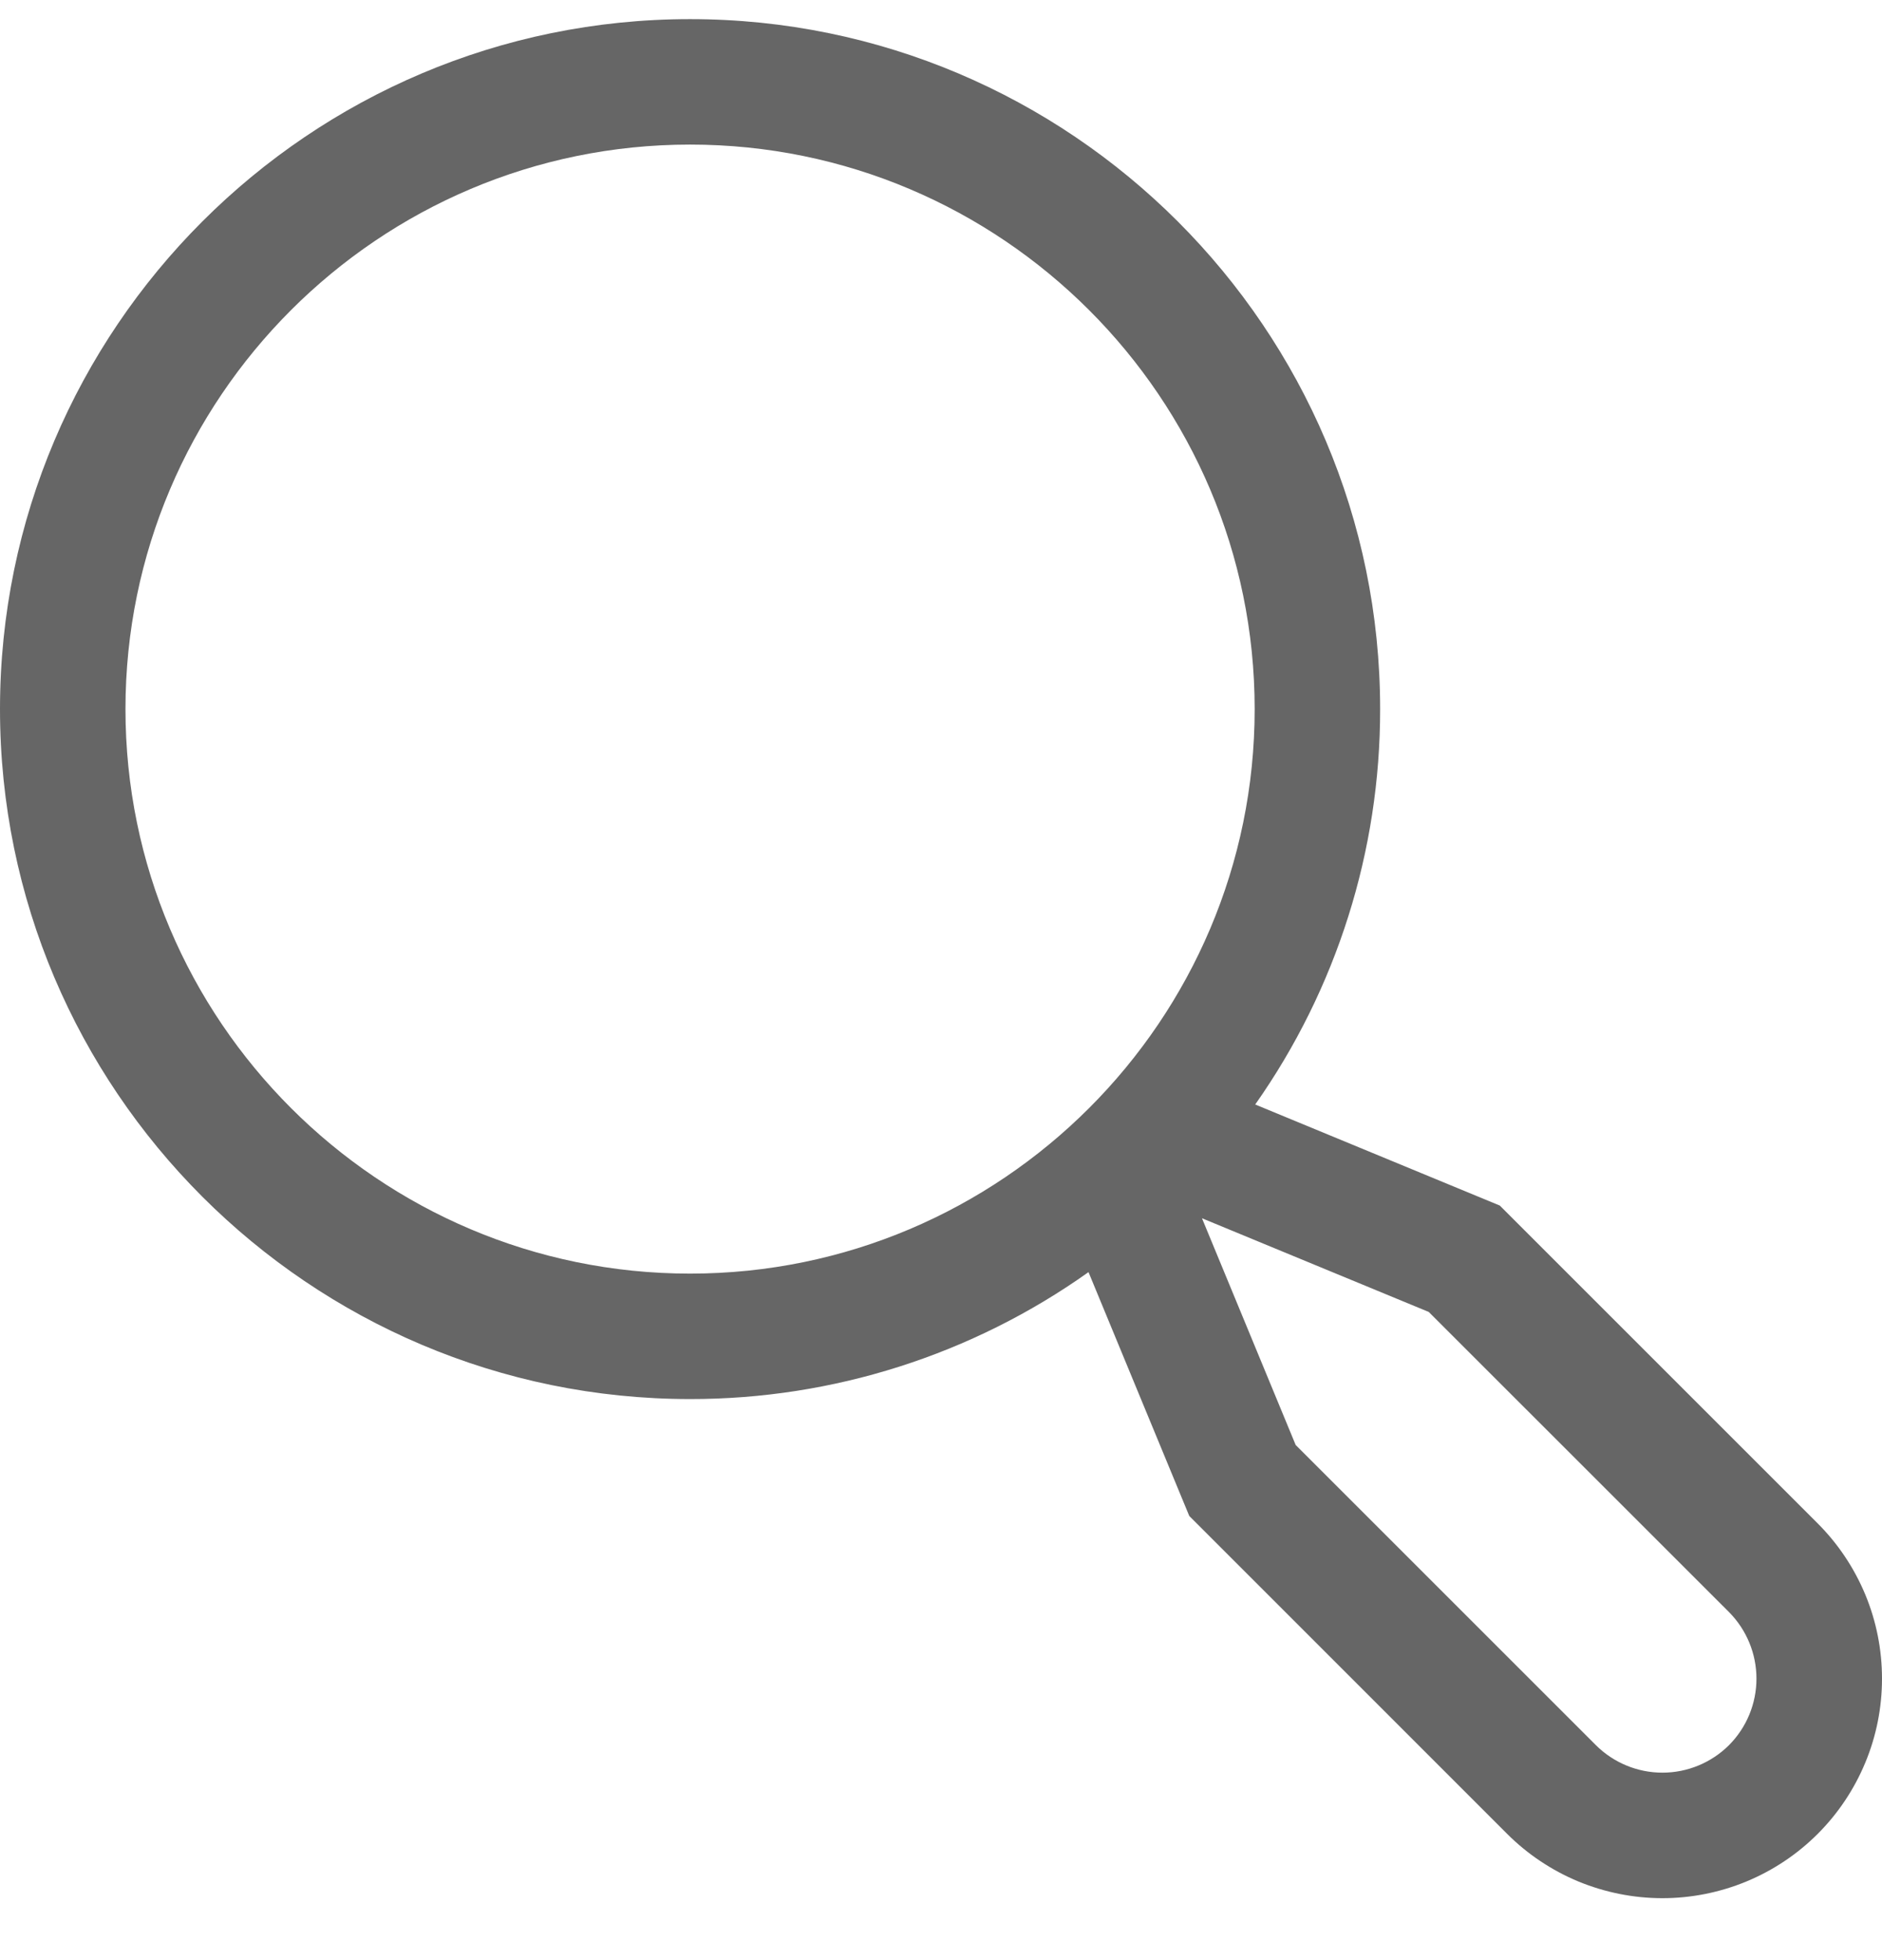 <svg width="24" height="25" viewBox="0 0 24 25" fill="none" xmlns="http://www.w3.org/2000/svg">
<path d="M23.18 19.43L19.126 15.376L16.007 14.087C17.046 12.611 17.602 10.849 17.6 9.044C17.6 4.192 13.652 0.244 8.8 0.244C3.948 0.244 0 4.192 0 9.044C0 13.896 3.948 17.844 8.8 17.844C10.621 17.846 12.397 17.28 13.881 16.225L15.166 19.335L19.22 23.39C19.48 23.65 19.789 23.856 20.128 23.997C20.468 24.137 20.832 24.21 21.2 24.21C21.568 24.21 21.932 24.137 22.271 23.997C22.611 23.856 22.92 23.65 23.18 23.39C23.44 23.13 23.646 22.821 23.787 22.481C23.928 22.142 24 21.778 24 21.41C24 21.042 23.928 20.678 23.787 20.338C23.646 19.999 23.44 19.69 23.18 19.43ZM1.6 9.044C1.6 5.074 4.83 1.844 8.8 1.844C12.77 1.844 16 5.074 16 9.044C16 13.014 12.77 16.244 8.8 16.244C4.83 16.244 1.6 13.014 1.6 9.044ZM22.049 22.258C21.823 22.483 21.518 22.609 21.2 22.609C20.882 22.609 20.577 22.483 20.351 22.258L16.523 18.43L15.328 15.538L18.22 16.733L22.049 20.561C22.273 20.787 22.399 21.092 22.399 21.41C22.399 21.728 22.273 22.033 22.049 22.258Z" fill="#666666"/>
</svg>

